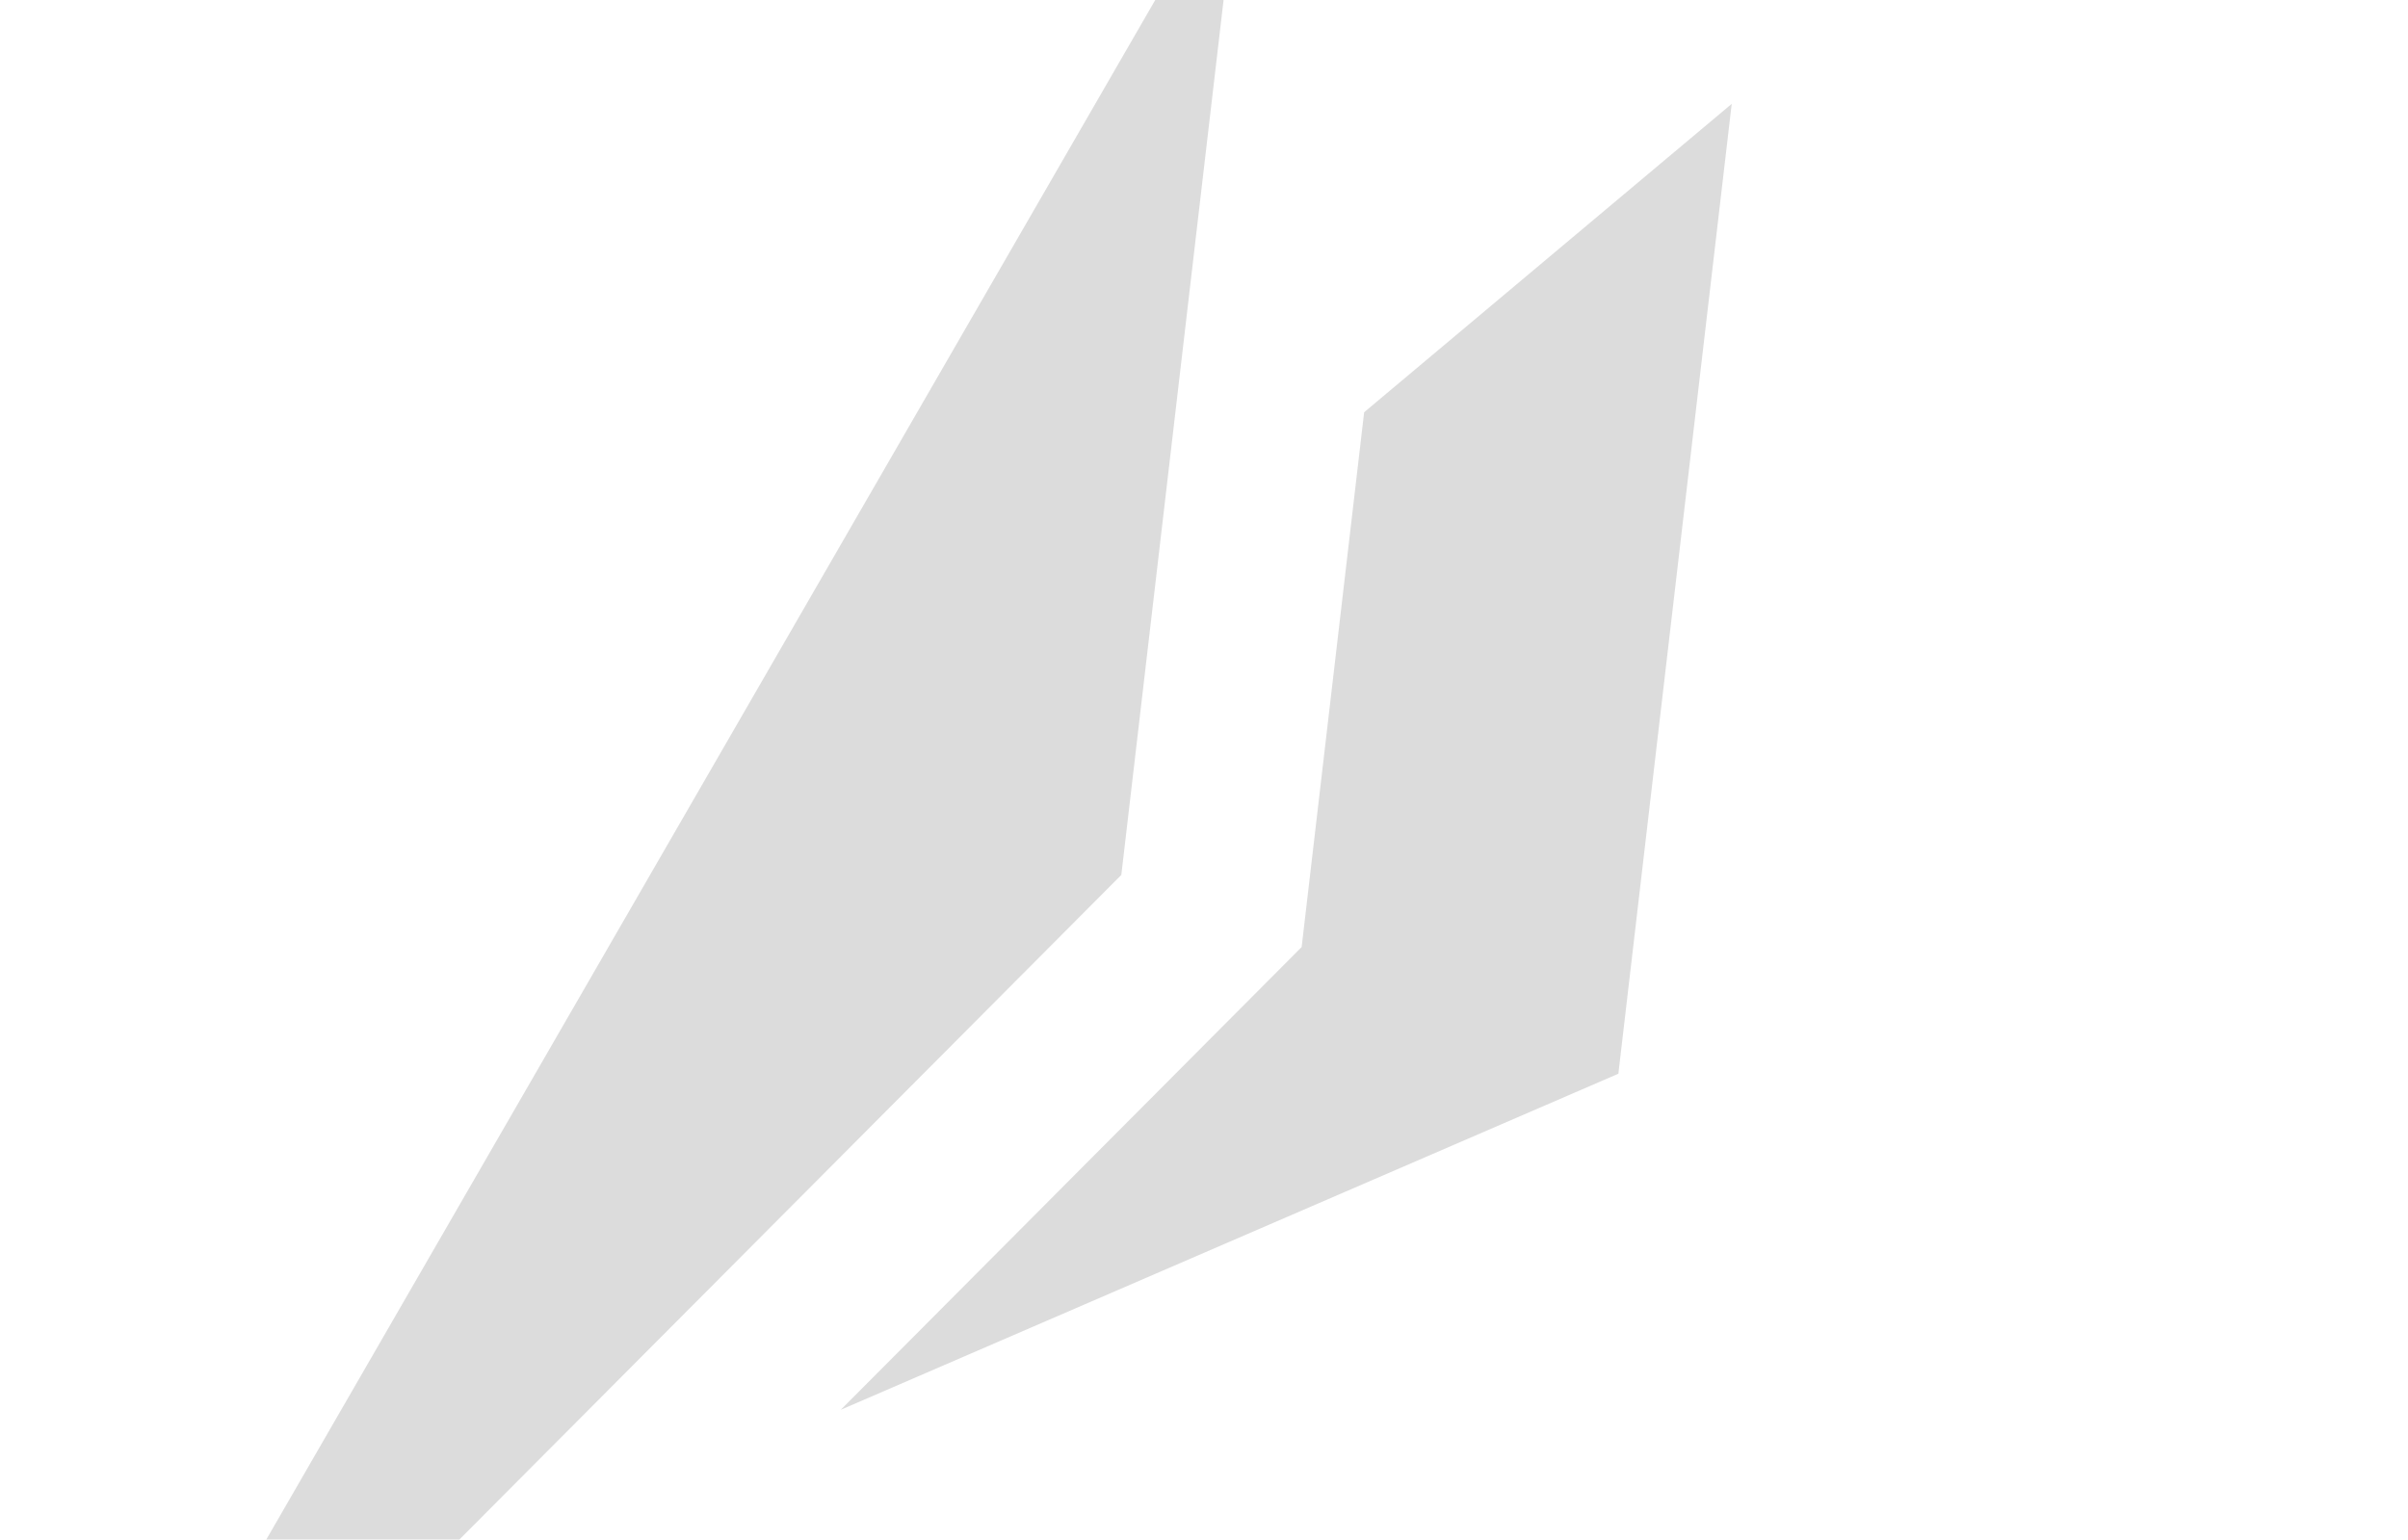 <?xml version="1.0" encoding="utf-8"?>
<!-- Generator: Adobe Illustrator 16.0.0, SVG Export Plug-In . SVG Version: 6.00 Build 0)  -->
<!DOCTYPE svg PUBLIC "-//W3C//DTD SVG 1.1//EN" "http://www.w3.org/Graphics/SVG/1.1/DTD/svg11.dtd">
<svg version="1.1" id="triangle_aligned" xmlns="http://www.w3.org/2000/svg" xmlns:xlink="http://www.w3.org/1999/xlink" x="0px"
     y="0px" width="492.643px" height="315px" viewBox="0 30.363 492.643 315" enable-background="new 0 30.363 492.643 315"
     xml:space="preserve">
  <polygon fill="#1a1a1a" fill-opacity="0.15" points="236.345,30.363 54.48,345.363 93.978,345.363 229.407,209.379 250.327,30.363 "/>
  <polygon fill="#1a1a1a" fill-opacity="0.15" points="279.086,114.711 266.299,224.136 172.01,318.813 331.096,250.055 354.286,51.612 "/>
</svg>

